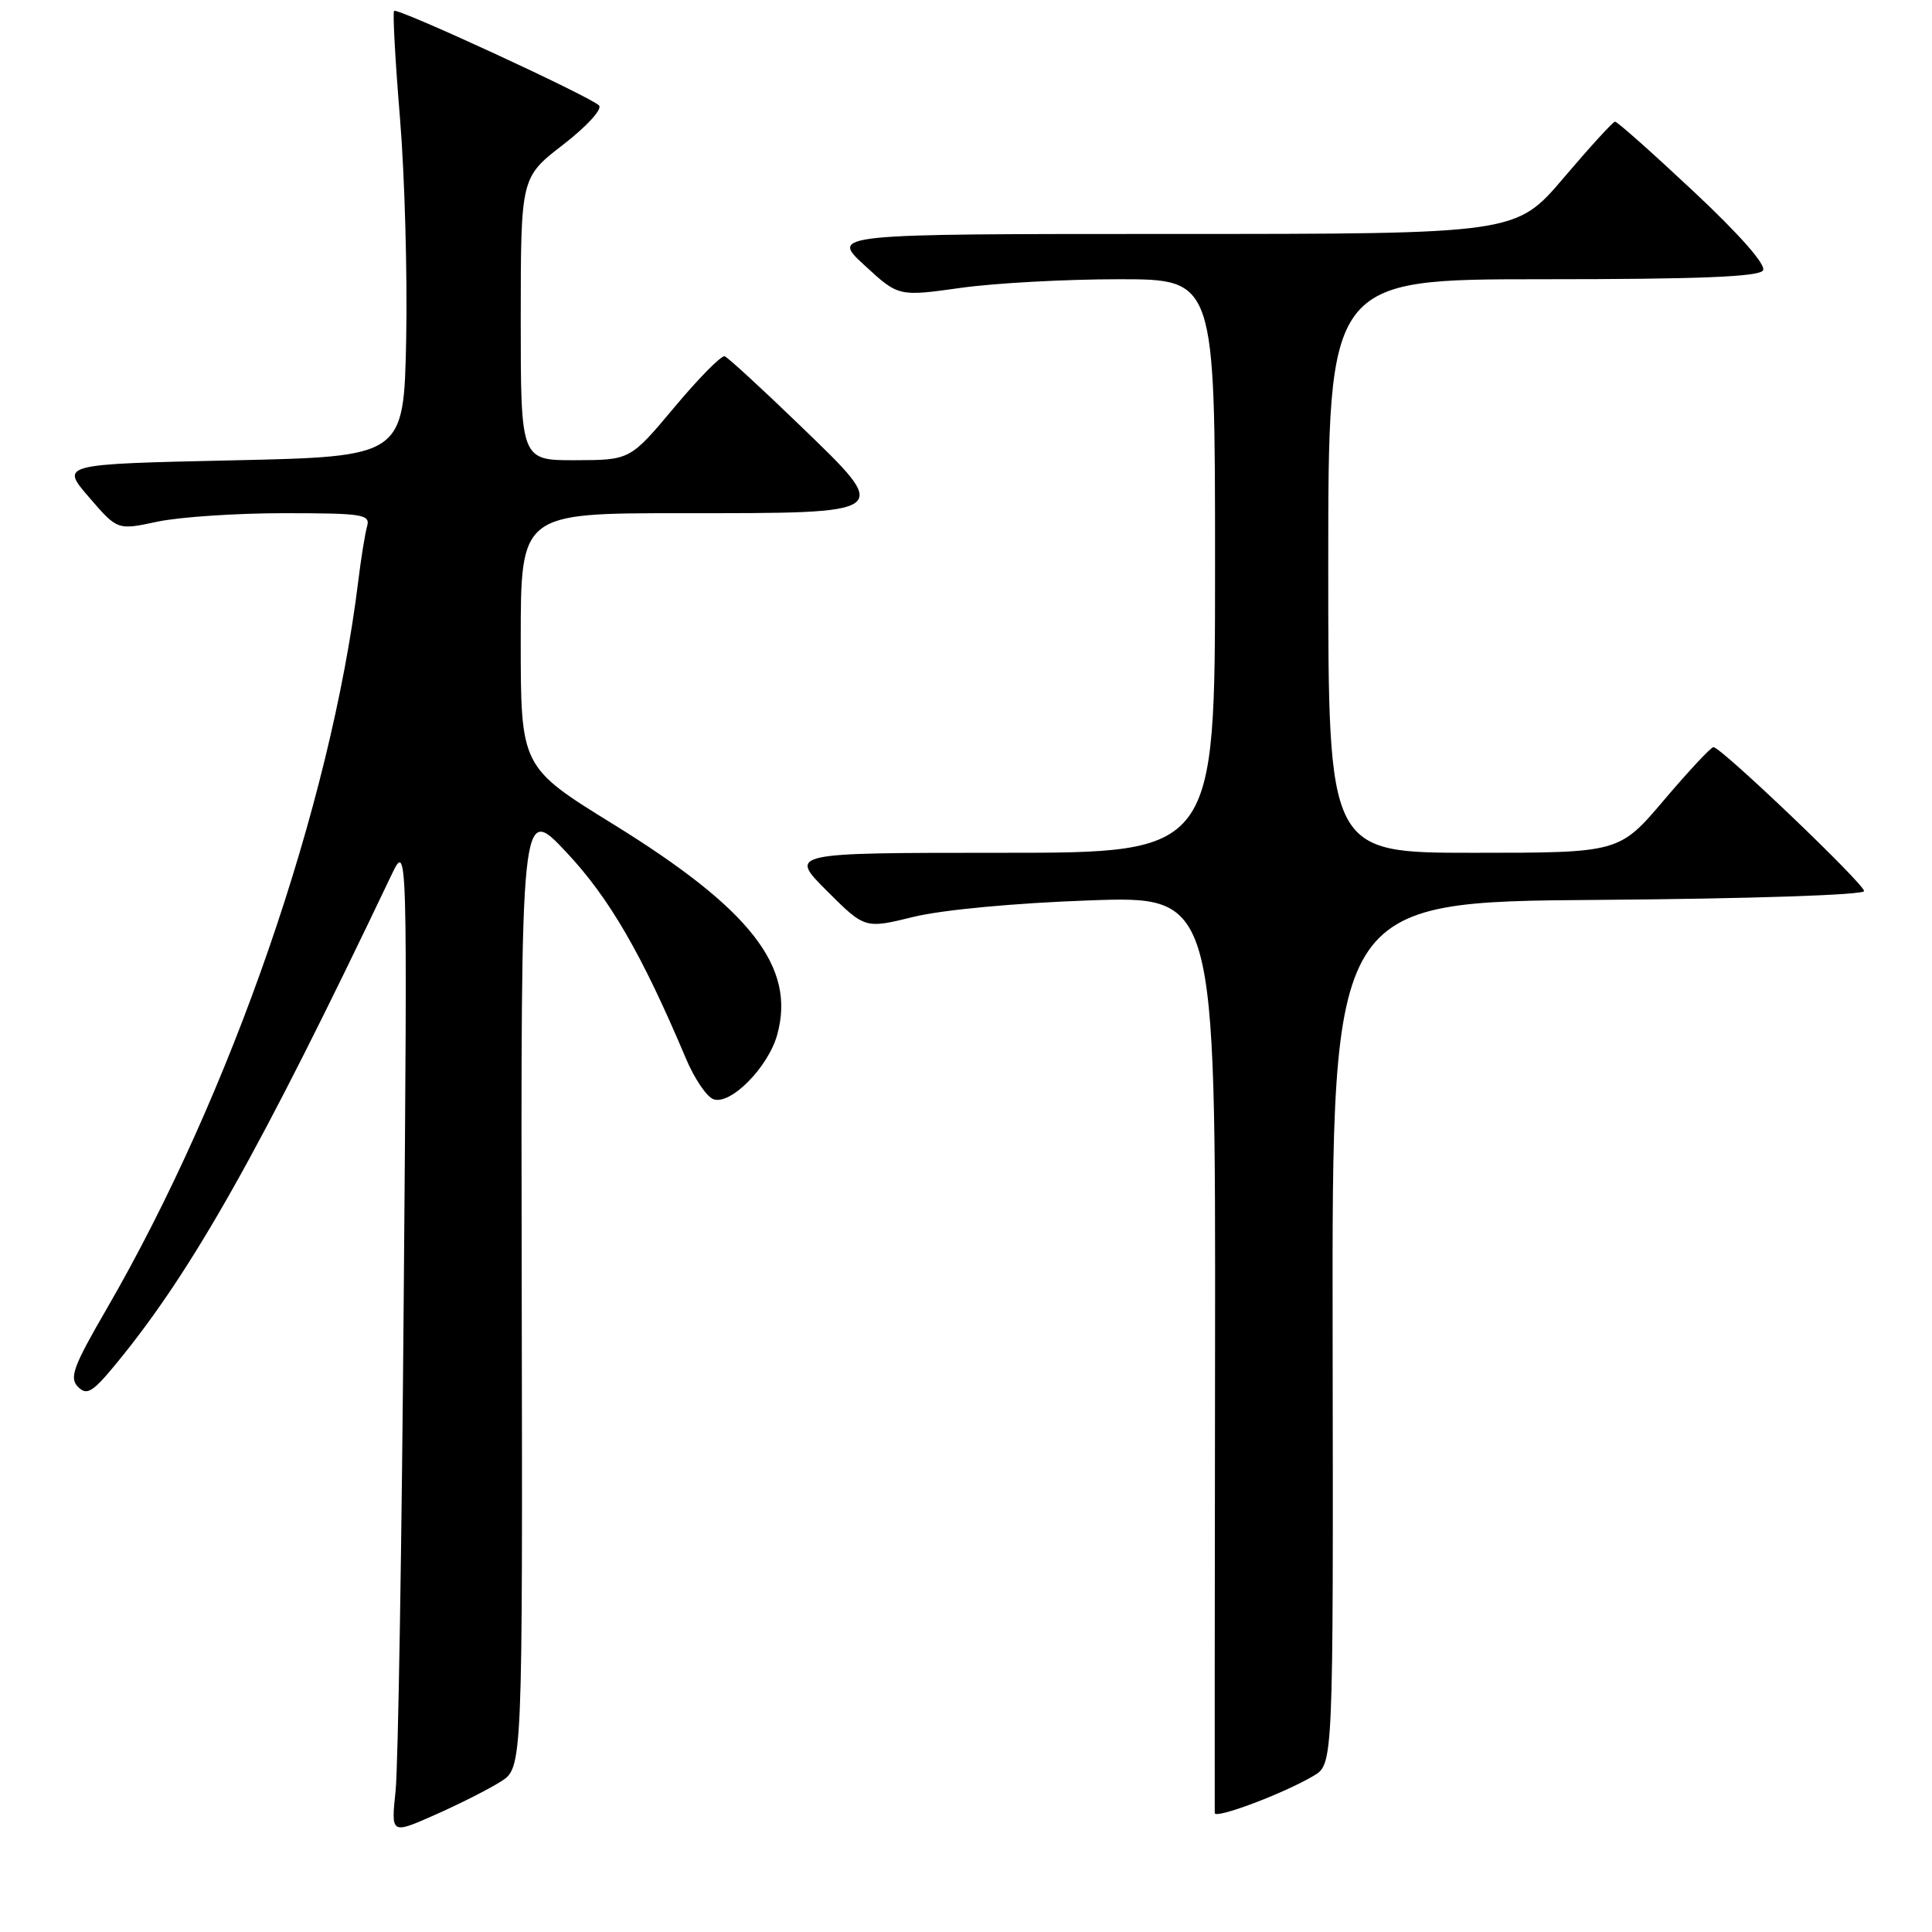 <?xml version="1.0" encoding="UTF-8" standalone="no"?>
<!DOCTYPE svg PUBLIC "-//W3C//DTD SVG 1.1//EN" "http://www.w3.org/Graphics/SVG/1.1/DTD/svg11.dtd" >
<svg xmlns="http://www.w3.org/2000/svg" xmlns:xlink="http://www.w3.org/1999/xlink" version="1.1" viewBox="0 0 256 256">
 <g >
 <path fill="currentColor"
d=" M 66.35 236.07 C 69.25 234.24 69.25 234.24 69.13 170.37 C 69.01 106.50 69.01 106.50 75.05 112.93 C 80.75 119.00 85.05 126.43 90.89 140.26 C 91.99 142.88 93.62 145.30 94.51 145.64 C 96.76 146.51 101.79 141.44 102.99 137.09 C 105.46 128.14 99.49 120.48 81.30 109.24 C 69.00 101.64 69.00 101.64 69.00 84.82 C 69.00 68.00 69.00 68.00 90.31 68.00 C 118.51 68.00 118.24 68.20 106.04 56.41 C 100.97 51.51 96.46 47.37 96.03 47.21 C 95.60 47.05 92.61 50.08 89.38 53.94 C 83.50 60.96 83.50 60.96 76.25 60.98 C 69.00 61.00 69.00 61.00 69.00 42.25 C 69.01 23.50 69.01 23.50 74.62 19.17 C 77.77 16.73 79.85 14.45 79.37 13.97 C 78.15 12.76 52.67 1.00 52.22 1.44 C 52.02 1.64 52.37 8.04 53.00 15.65 C 53.63 23.27 53.99 36.47 53.82 45.00 C 53.50 60.50 53.50 60.50 30.76 61.00 C 8.01 61.50 8.01 61.50 11.79 65.88 C 15.56 70.26 15.56 70.26 20.83 69.13 C 23.73 68.51 31.28 68.00 37.62 68.00 C 48.11 68.00 49.09 68.16 48.64 69.75 C 48.37 70.71 47.84 73.97 47.47 77.00 C 43.82 106.78 30.62 144.98 14.13 173.44 C 9.70 181.08 9.15 182.58 10.34 183.77 C 11.53 184.96 12.28 184.49 15.52 180.54 C 25.54 168.32 34.55 152.30 51.84 116.00 C 53.99 111.50 53.99 111.50 53.50 171.50 C 53.24 204.50 52.75 234.10 52.42 237.28 C 51.81 243.06 51.81 243.06 57.63 240.48 C 60.83 239.07 64.76 237.08 66.35 236.07 Z  M 174.05 235.31 C 176.67 233.77 176.67 233.77 176.58 176.63 C 176.50 119.50 176.50 119.50 211.75 119.24 C 231.83 119.09 247.00 118.59 247.00 118.07 C 247.00 117.11 228.05 99.00 227.04 99.00 C 226.71 99.00 223.77 102.15 220.50 106.00 C 214.56 113.00 214.56 113.00 195.28 113.00 C 176.00 113.00 176.00 113.00 176.00 75.00 C 176.00 37.00 176.00 37.00 204.44 37.00 C 225.08 37.00 233.08 36.68 233.61 35.83 C 234.05 35.11 230.54 31.11 224.41 25.37 C 218.96 20.26 214.28 16.10 214.00 16.12 C 213.72 16.13 210.66 19.49 207.18 23.58 C 200.87 31.00 200.87 31.00 155.46 31.00 C 110.04 31.00 110.04 31.00 114.55 35.15 C 119.05 39.30 119.05 39.30 127.27 38.15 C 131.80 37.51 141.24 37.00 148.25 37.00 C 161.00 37.00 161.00 37.00 161.00 75.00 C 161.00 113.00 161.00 113.00 132.76 113.00 C 104.52 113.00 104.52 113.00 109.56 118.04 C 114.60 123.07 114.60 123.07 121.05 121.49 C 124.83 120.56 134.45 119.66 144.29 119.31 C 161.07 118.70 161.07 118.70 161.00 179.10 C 160.96 212.32 160.94 239.83 160.96 240.24 C 161.00 241.07 170.08 237.66 174.05 235.31 Z "/>
</g>
</svg>